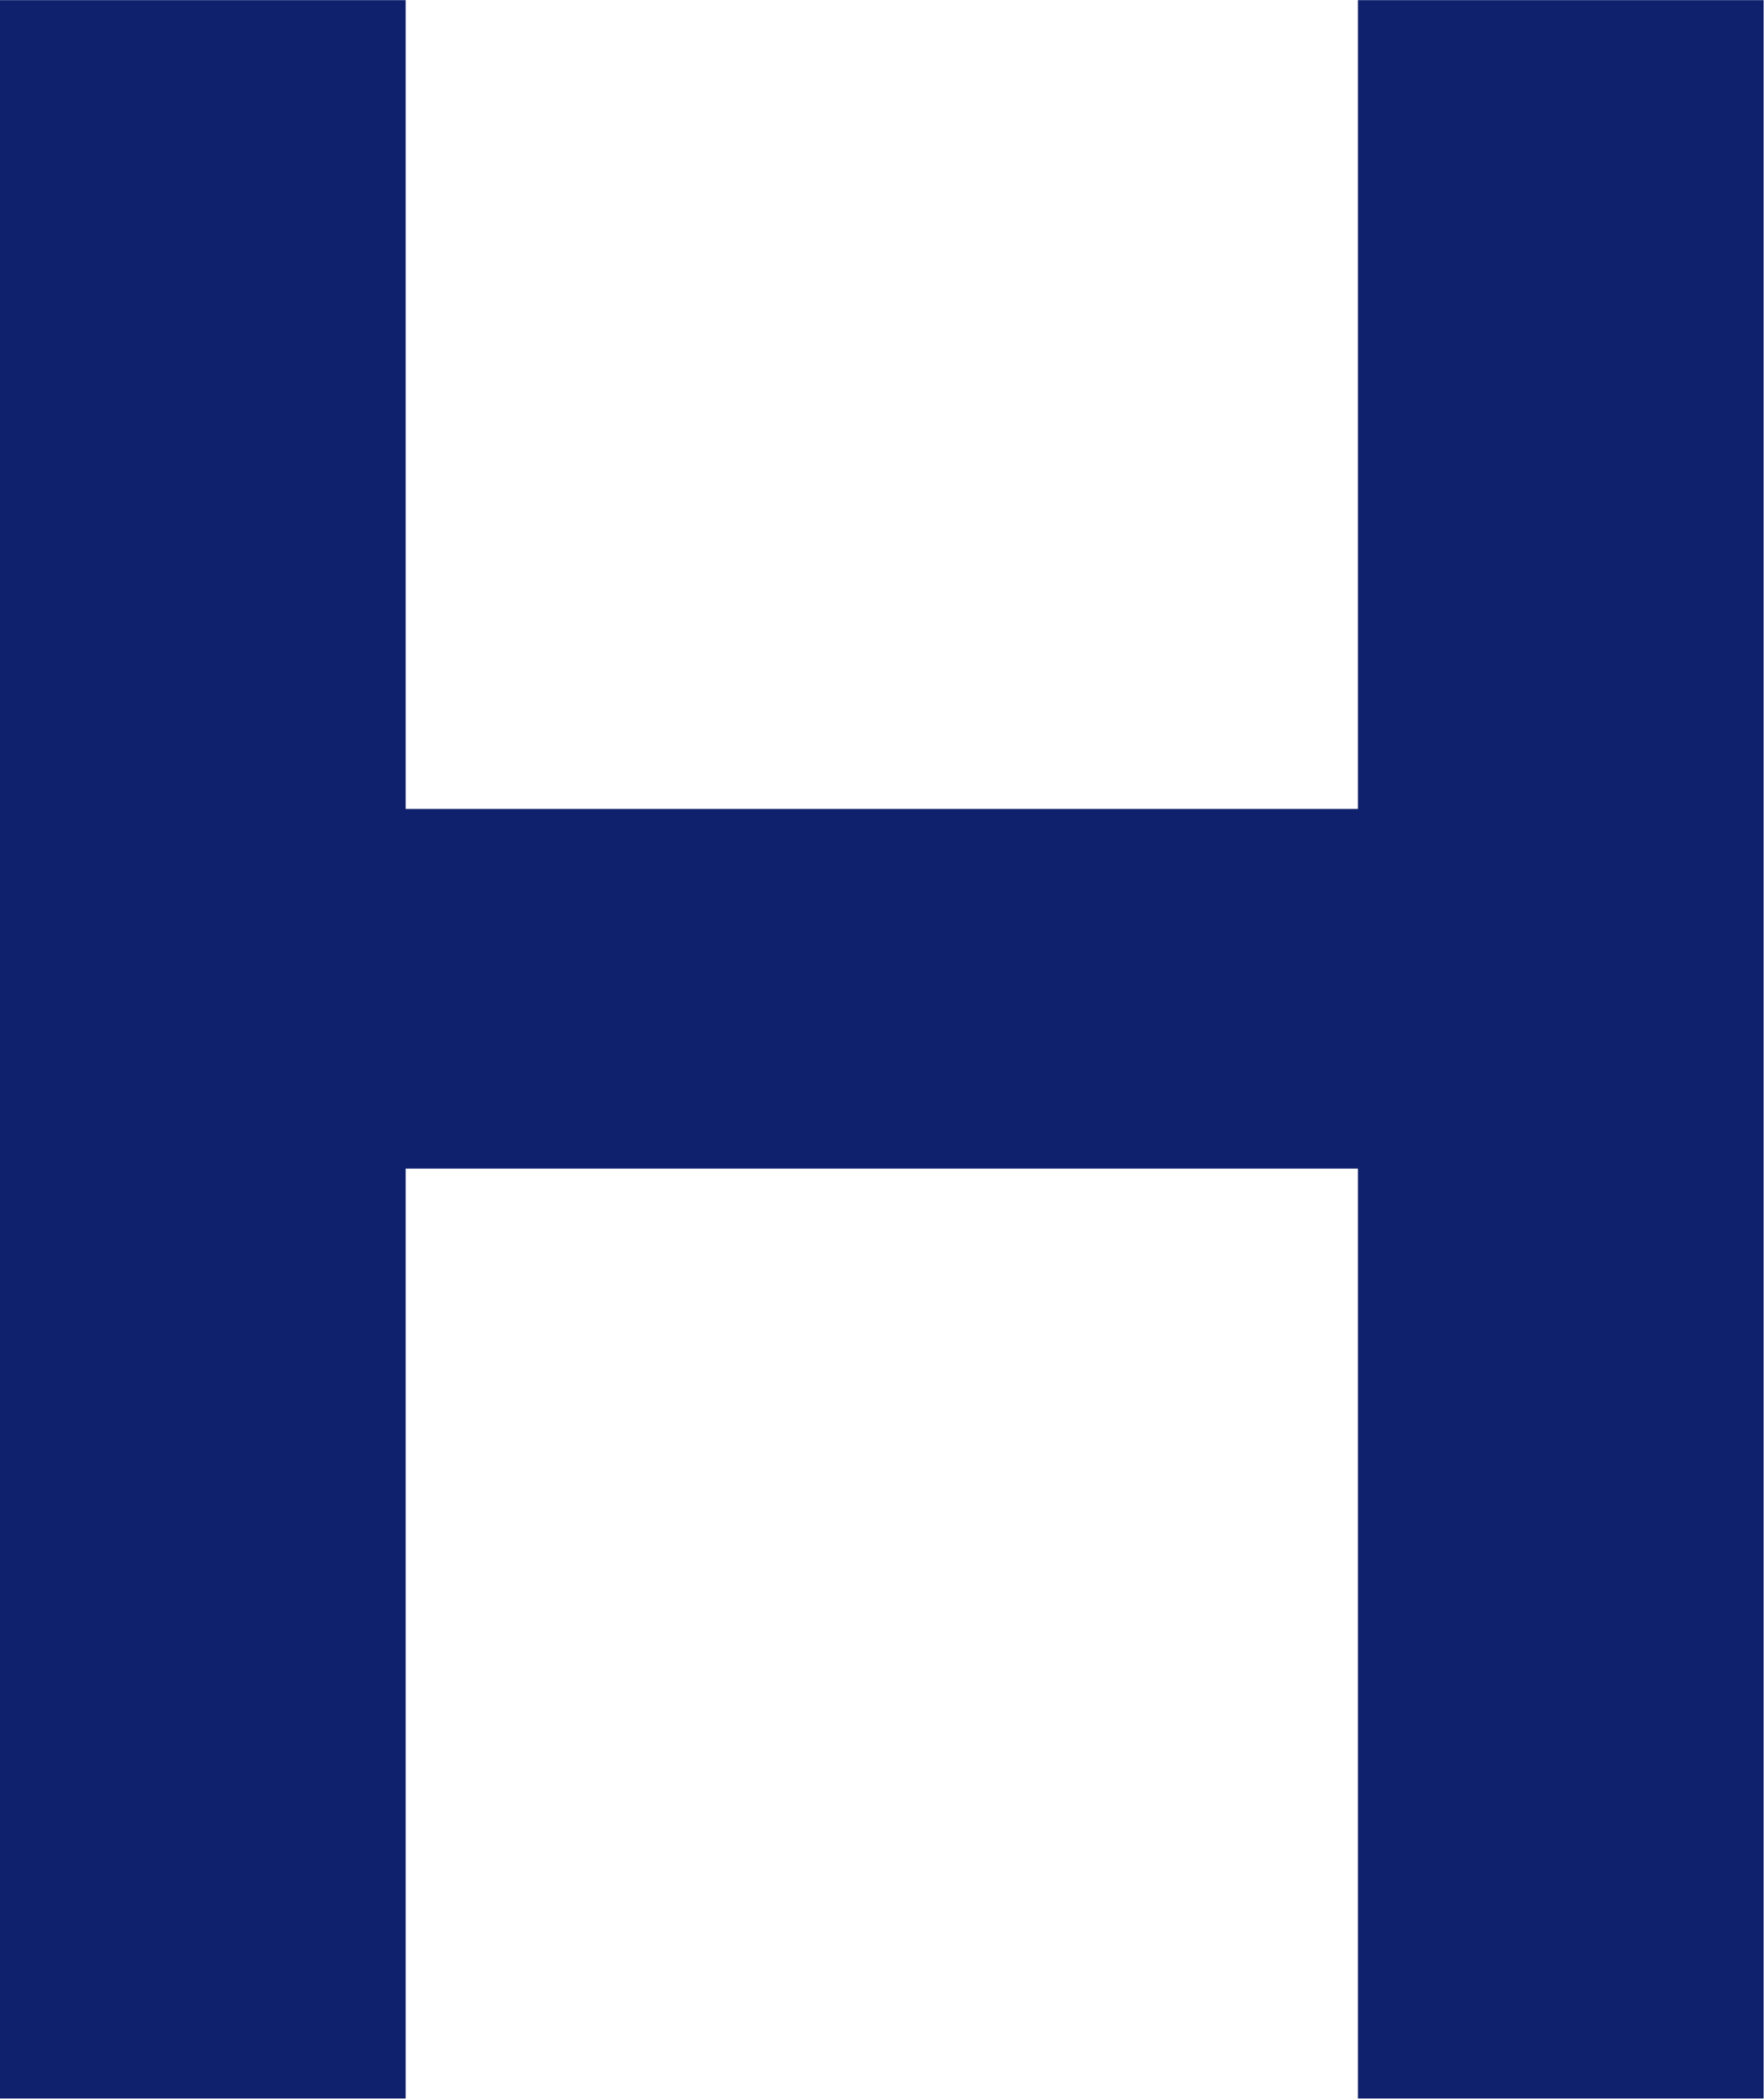 <svg version="1.2" xmlns="http://www.w3.org/2000/svg" viewBox="0 0 1308 1556" width="1308" height="1556">
	<title>hologic_desktop2-svg</title>
	<style>
		.s0 { fill: #0f206c } 
	</style>
	<g id="Layer">
		<path id="Layer" class="s0" d="m1259.9 0.1h-253c0 0 0 518.5 0 599.6-78.6 0-627.5 0-706.1 0 0-81.1 0-599.6 0-599.6h-300.8v1555.5h300.8c0 0 0-605.7 0-689.3 78.6 0 627.5 0 706.1 0 0 82.3 0 689.3 0 689.3h300.8v-1555.5z"/>
	</g>
</svg>